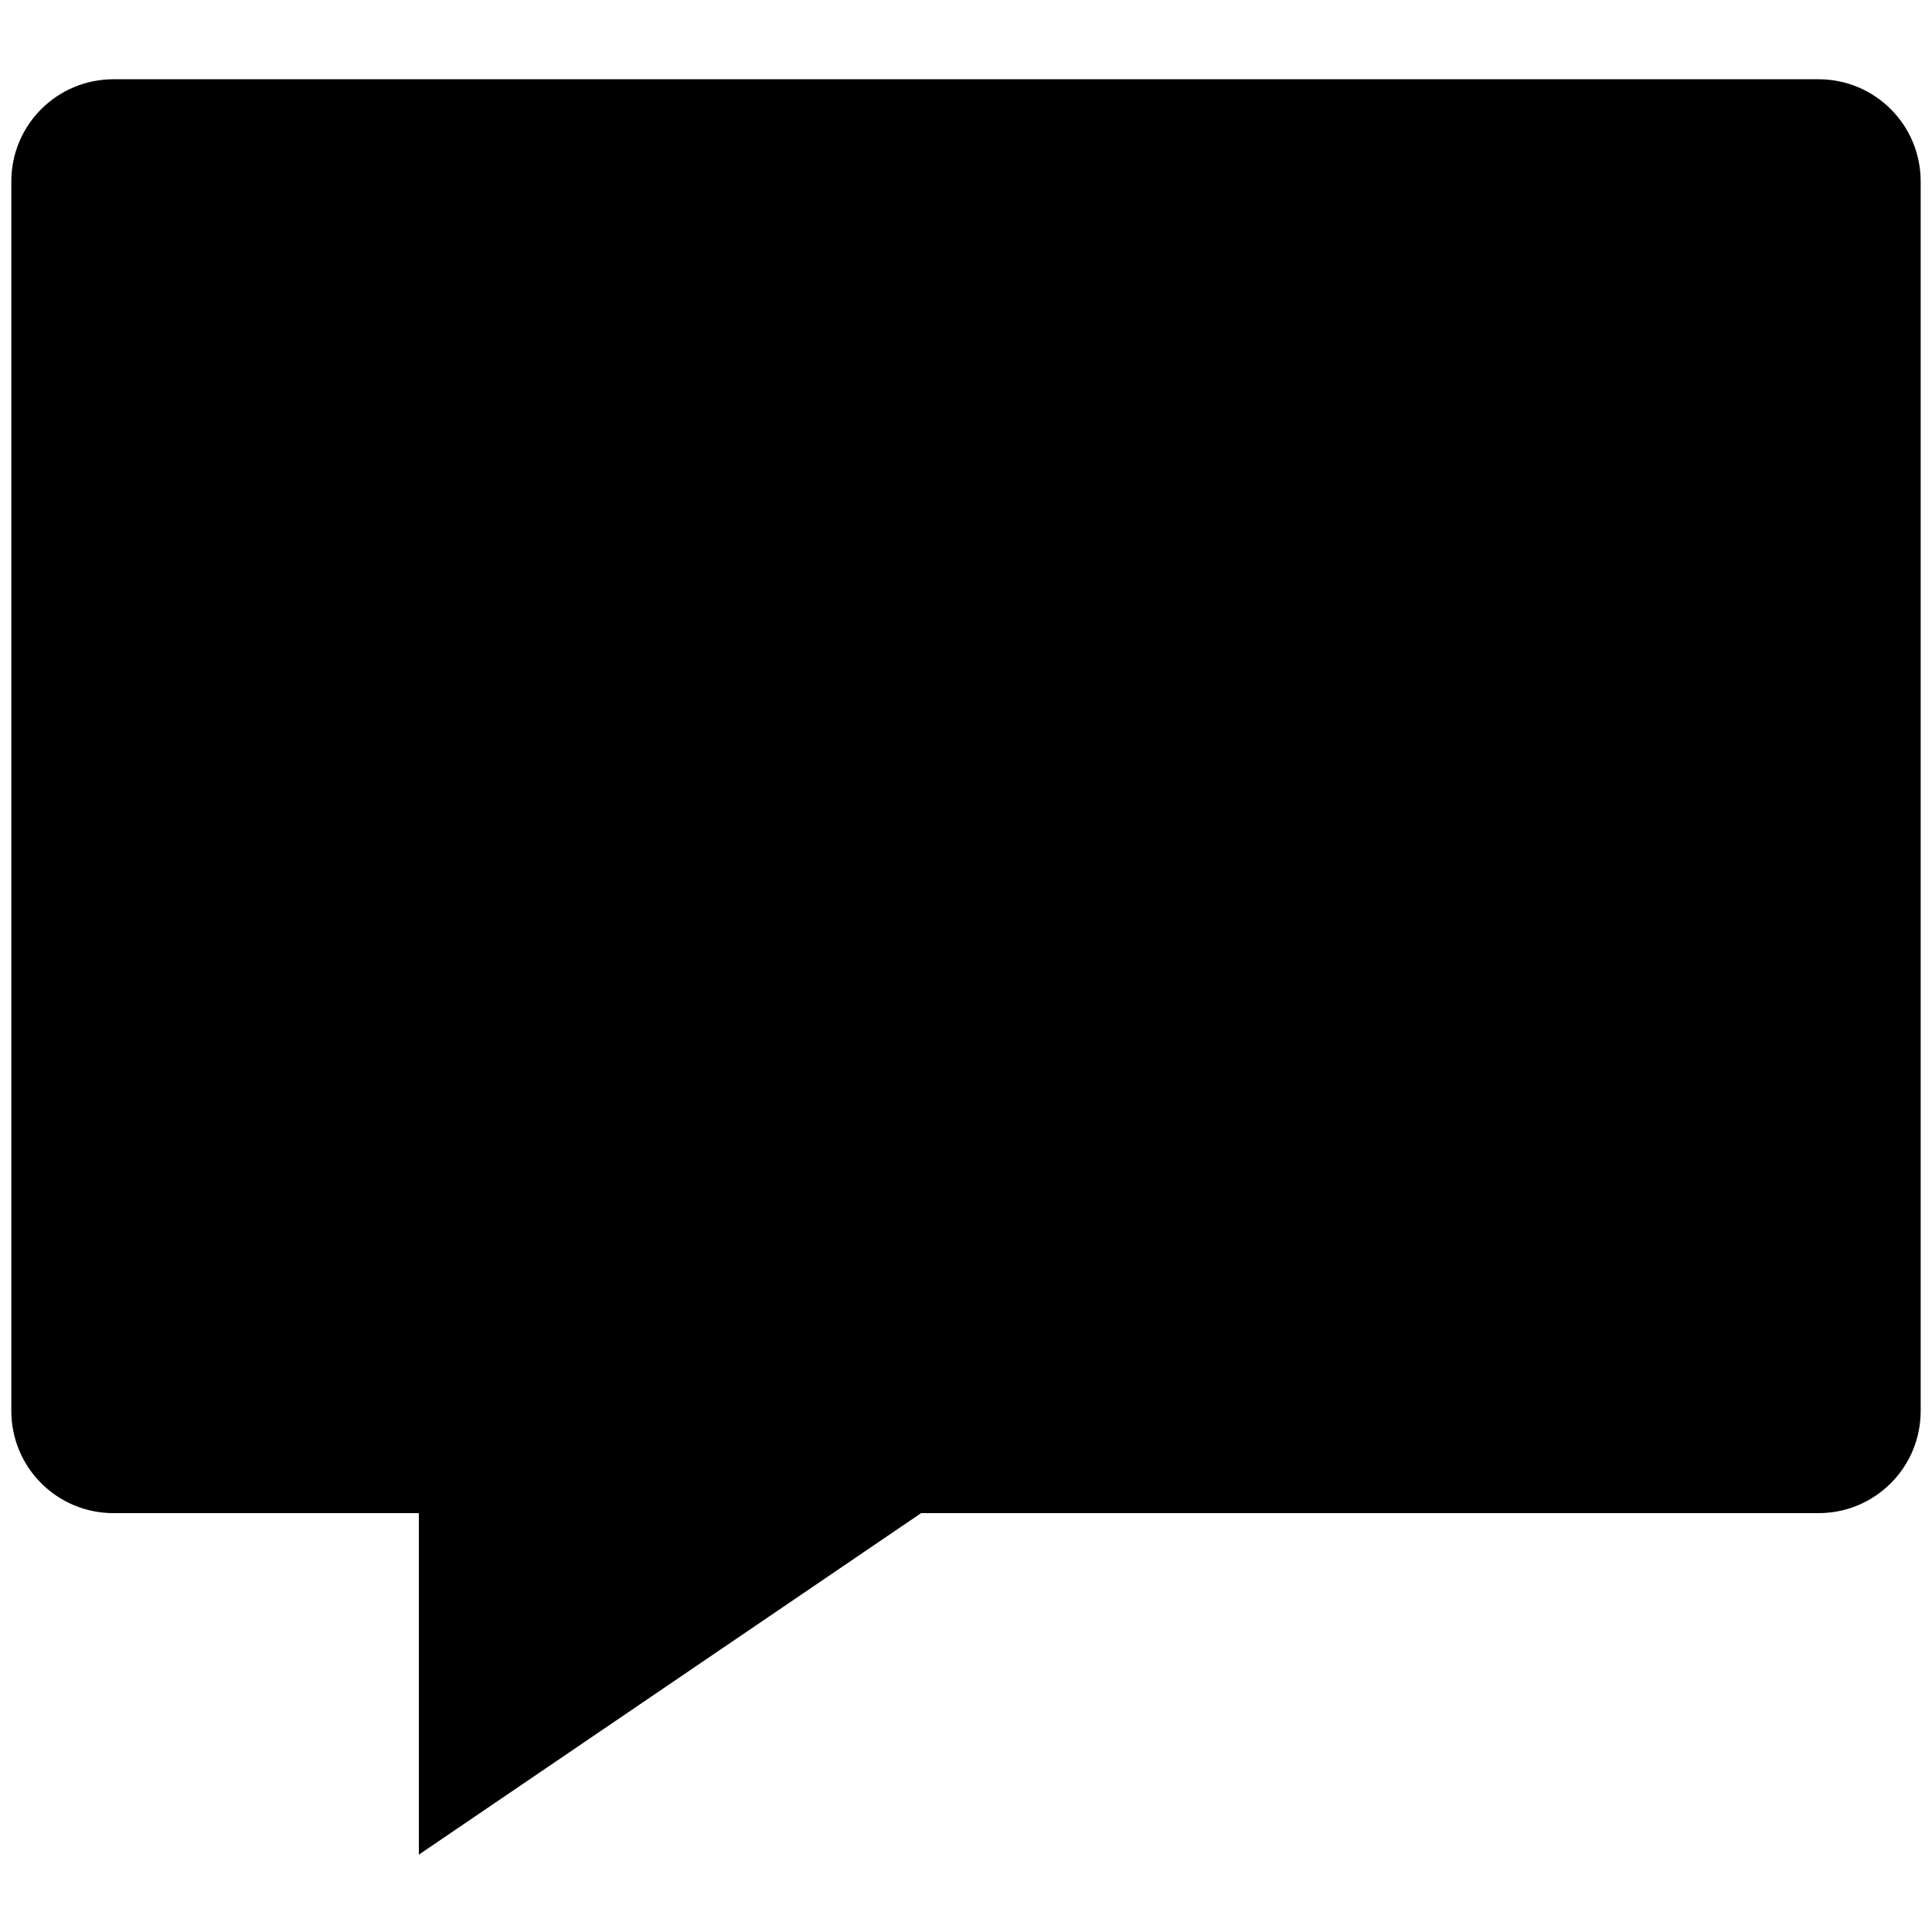 <svg id="twrp-com-ii-sh" xmlns="http://www.w3.org/2000/svg" viewBox="0 0 512 512"><path d="M111,491.5V401H30.1C15.1,401,3,388.9,3,373.9V48.1C3,33.1,15.1,21,30.1,21h451.8c15,0,27.1,12.1,27.1,27.1v325.8c0,15-12.1,27.1-27.1,27.1H244.1L111,491.5z M482,57.1L482,57.1z"/></svg>
